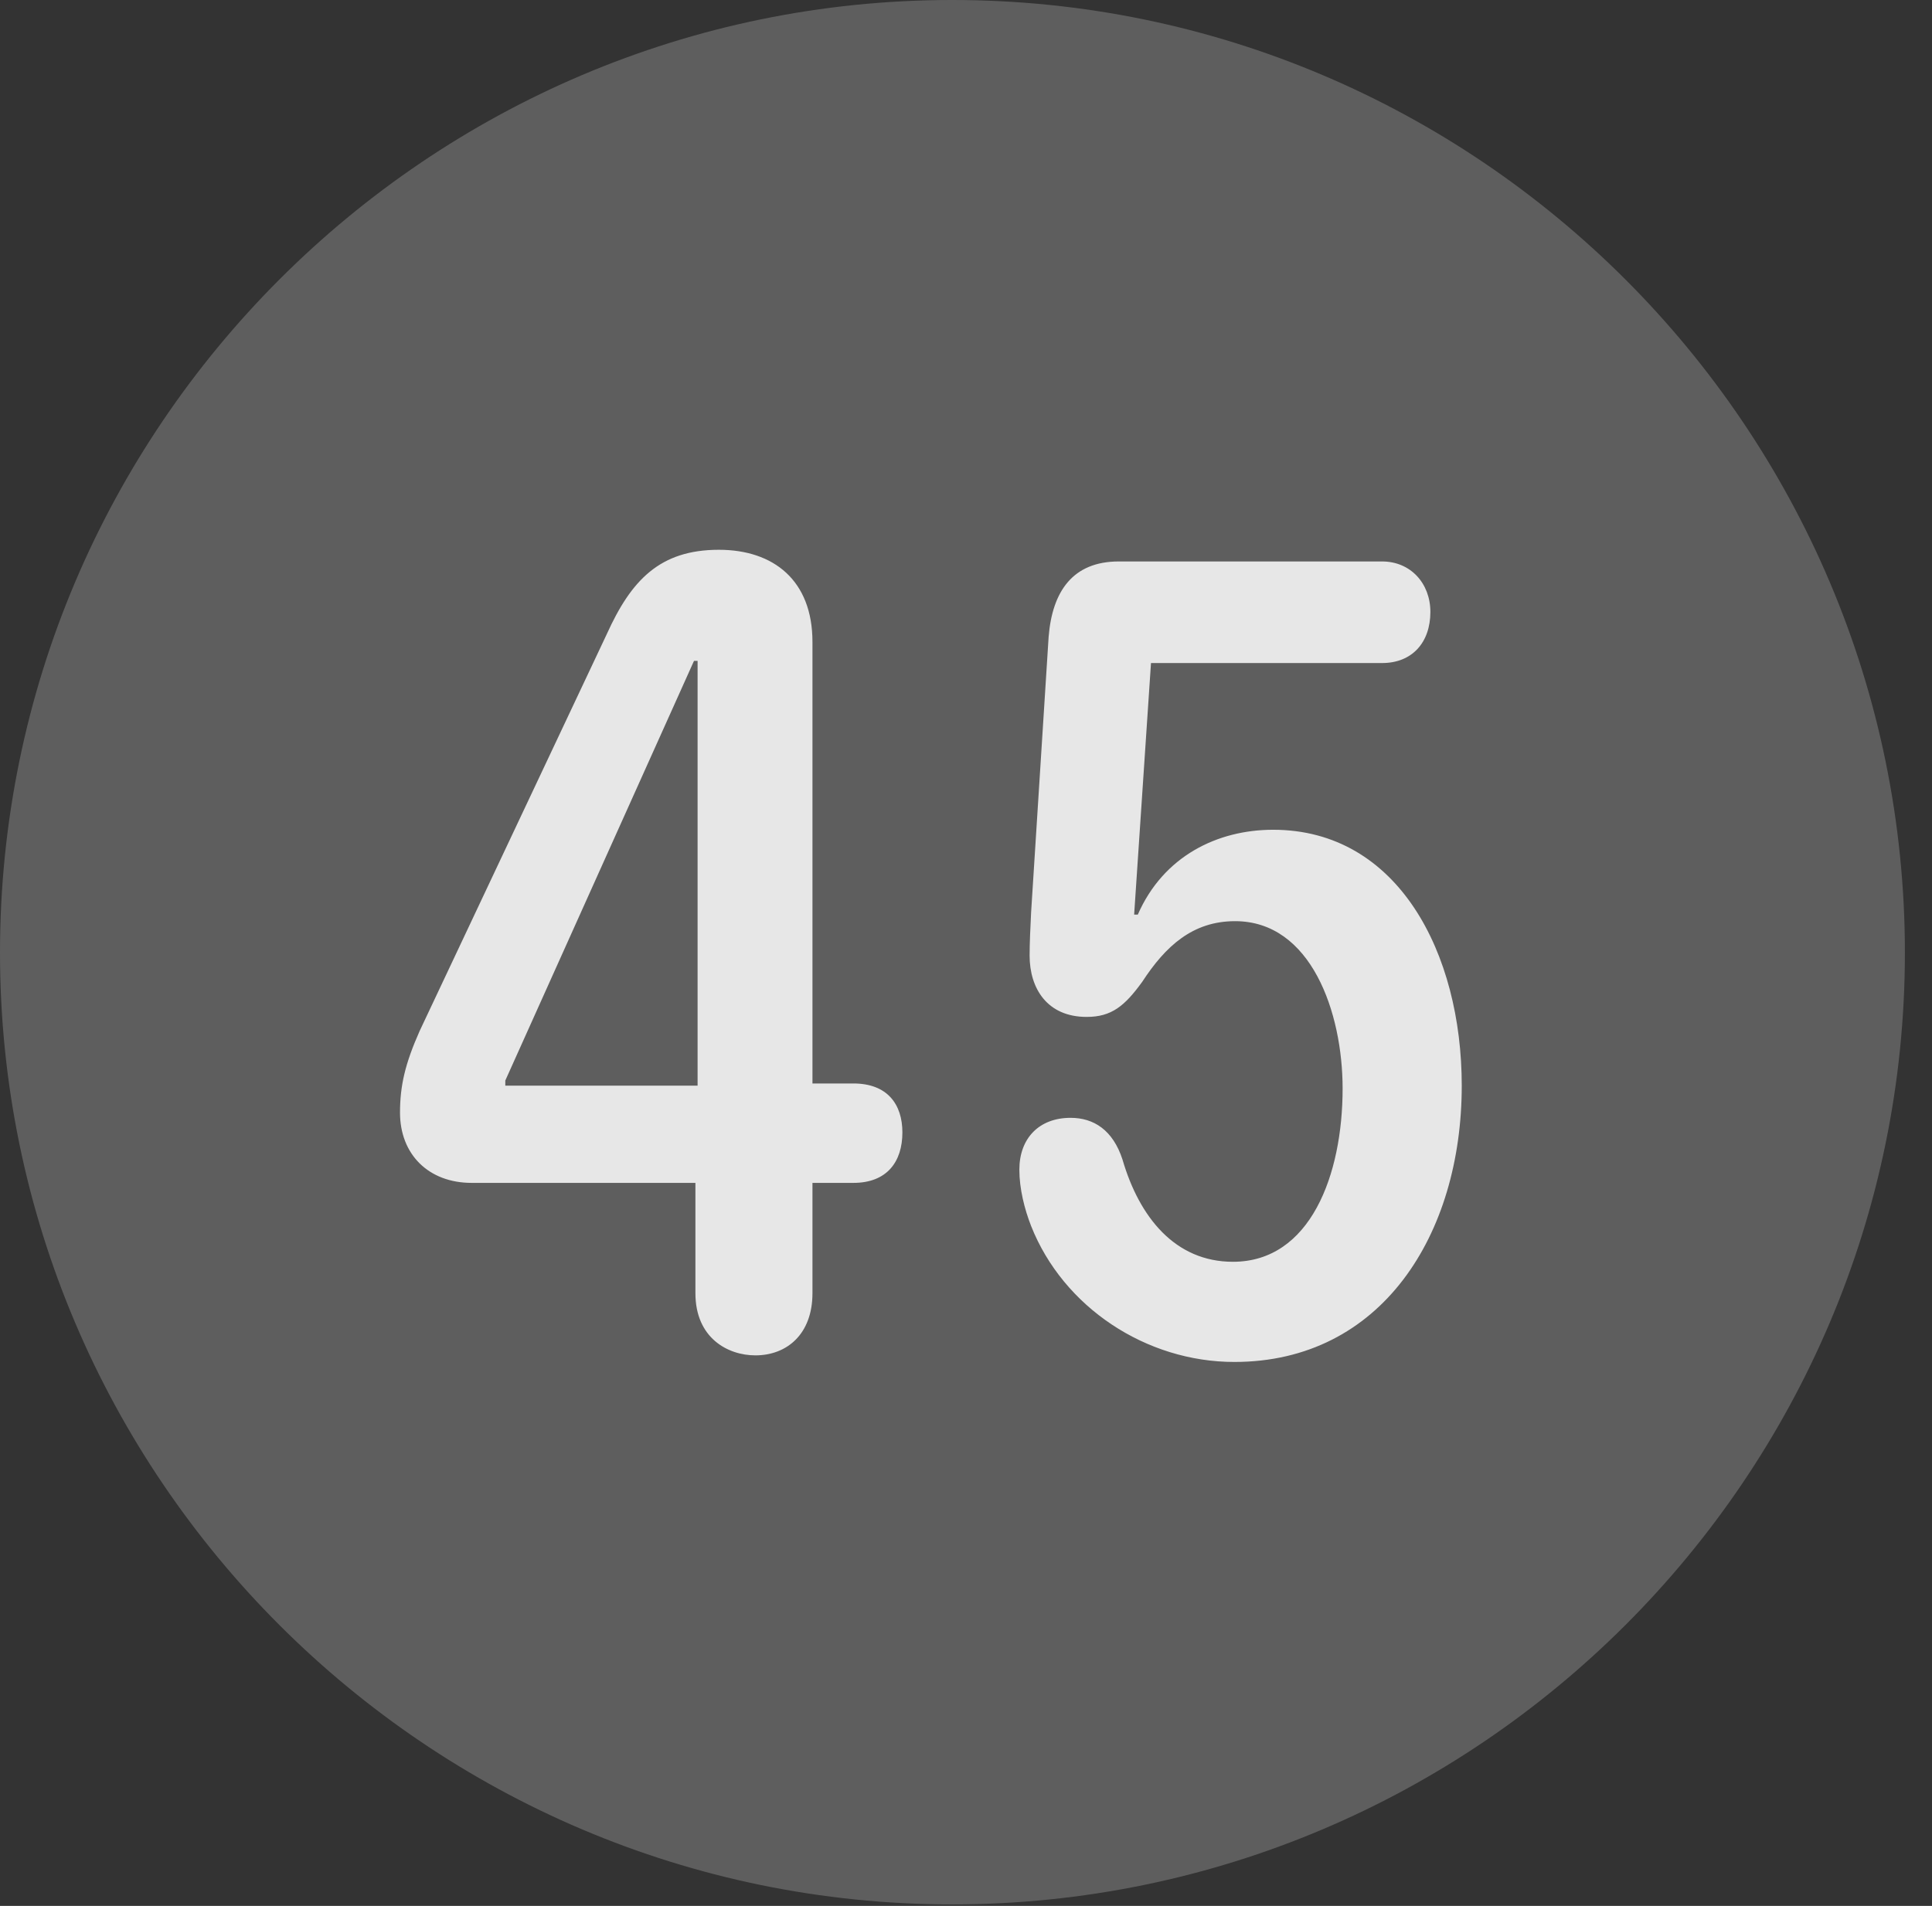 <?xml version="1.0" encoding="UTF-8"?>
<!--Generator: Apple Native CoreSVG 341-->
<!DOCTYPE svg
PUBLIC "-//W3C//DTD SVG 1.1//EN"
       "http://www.w3.org/Graphics/SVG/1.1/DTD/svg11.dtd">
<svg version="1.1" xmlns="http://www.w3.org/2000/svg" xmlns:xlink="http://www.w3.org/1999/xlink" viewBox="0 0 25.801 25.459">
 <rect x="0" y="0" width="25.801" height="25.459" fill="#333333" stroke="none"/>
 <g>
  <rect height="25.459" opacity="0" width="25.801" x="0" y="0"/>
  <path d="M12.715 25.439C19.727 25.439 25.439 19.727 25.439 12.725C25.439 5.713 19.727 0 12.715 0C5.713 0 0 5.713 0 12.725C0 19.727 5.713 25.439 12.715 25.439Z" fill="white" fill-opacity="0.212"/>
  <path d="M10.088 18.105C9.717 18.105 9.287 17.871 9.287 17.275L9.287 15.801L6.299 15.801C5.723 15.801 5.342 15.42 5.342 14.863C5.342 14.502 5.41 14.209 5.605 13.77L8.105 8.467C8.428 7.754 8.809 7.344 9.6 7.344C10.332 7.344 10.85 7.754 10.85 8.574L10.85 14.473L11.396 14.473C11.855 14.473 12.051 14.756 12.051 15.127C12.051 15.518 11.846 15.801 11.396 15.801L10.85 15.801L10.85 17.275C10.85 17.822 10.508 18.105 10.088 18.105ZM9.316 14.502L9.316 8.828L9.268 8.828L6.748 14.434L6.748 14.502ZM16.484 18.193C15.303 18.193 14.199 17.461 13.77 16.377C13.682 16.152 13.613 15.879 13.613 15.625C13.613 15.205 13.877 14.932 14.297 14.932C14.609 14.932 14.863 15.098 14.99 15.488C15.215 16.26 15.693 16.855 16.465 16.855C17.5 16.855 17.93 15.693 17.93 14.541C17.93 13.525 17.51 12.305 16.494 12.305C15.928 12.305 15.566 12.637 15.254 13.115C15.02 13.438 14.844 13.584 14.512 13.584C13.984 13.584 13.75 13.203 13.75 12.764C13.75 12.598 13.76 12.393 13.77 12.188L14.004 8.506C14.053 7.9 14.326 7.5 14.941 7.5L18.457 7.5C18.838 7.5 19.102 7.793 19.102 8.174C19.102 8.584 18.857 8.857 18.457 8.857L15.371 8.857L15.146 12.217L15.195 12.217C15.537 11.435 16.26 11.084 17.002 11.084C18.672 11.084 19.521 12.734 19.521 14.502C19.521 16.494 18.447 18.193 16.484 18.193Z" fill="white" fill-opacity="0.85"/>
 </g>
</svg>
